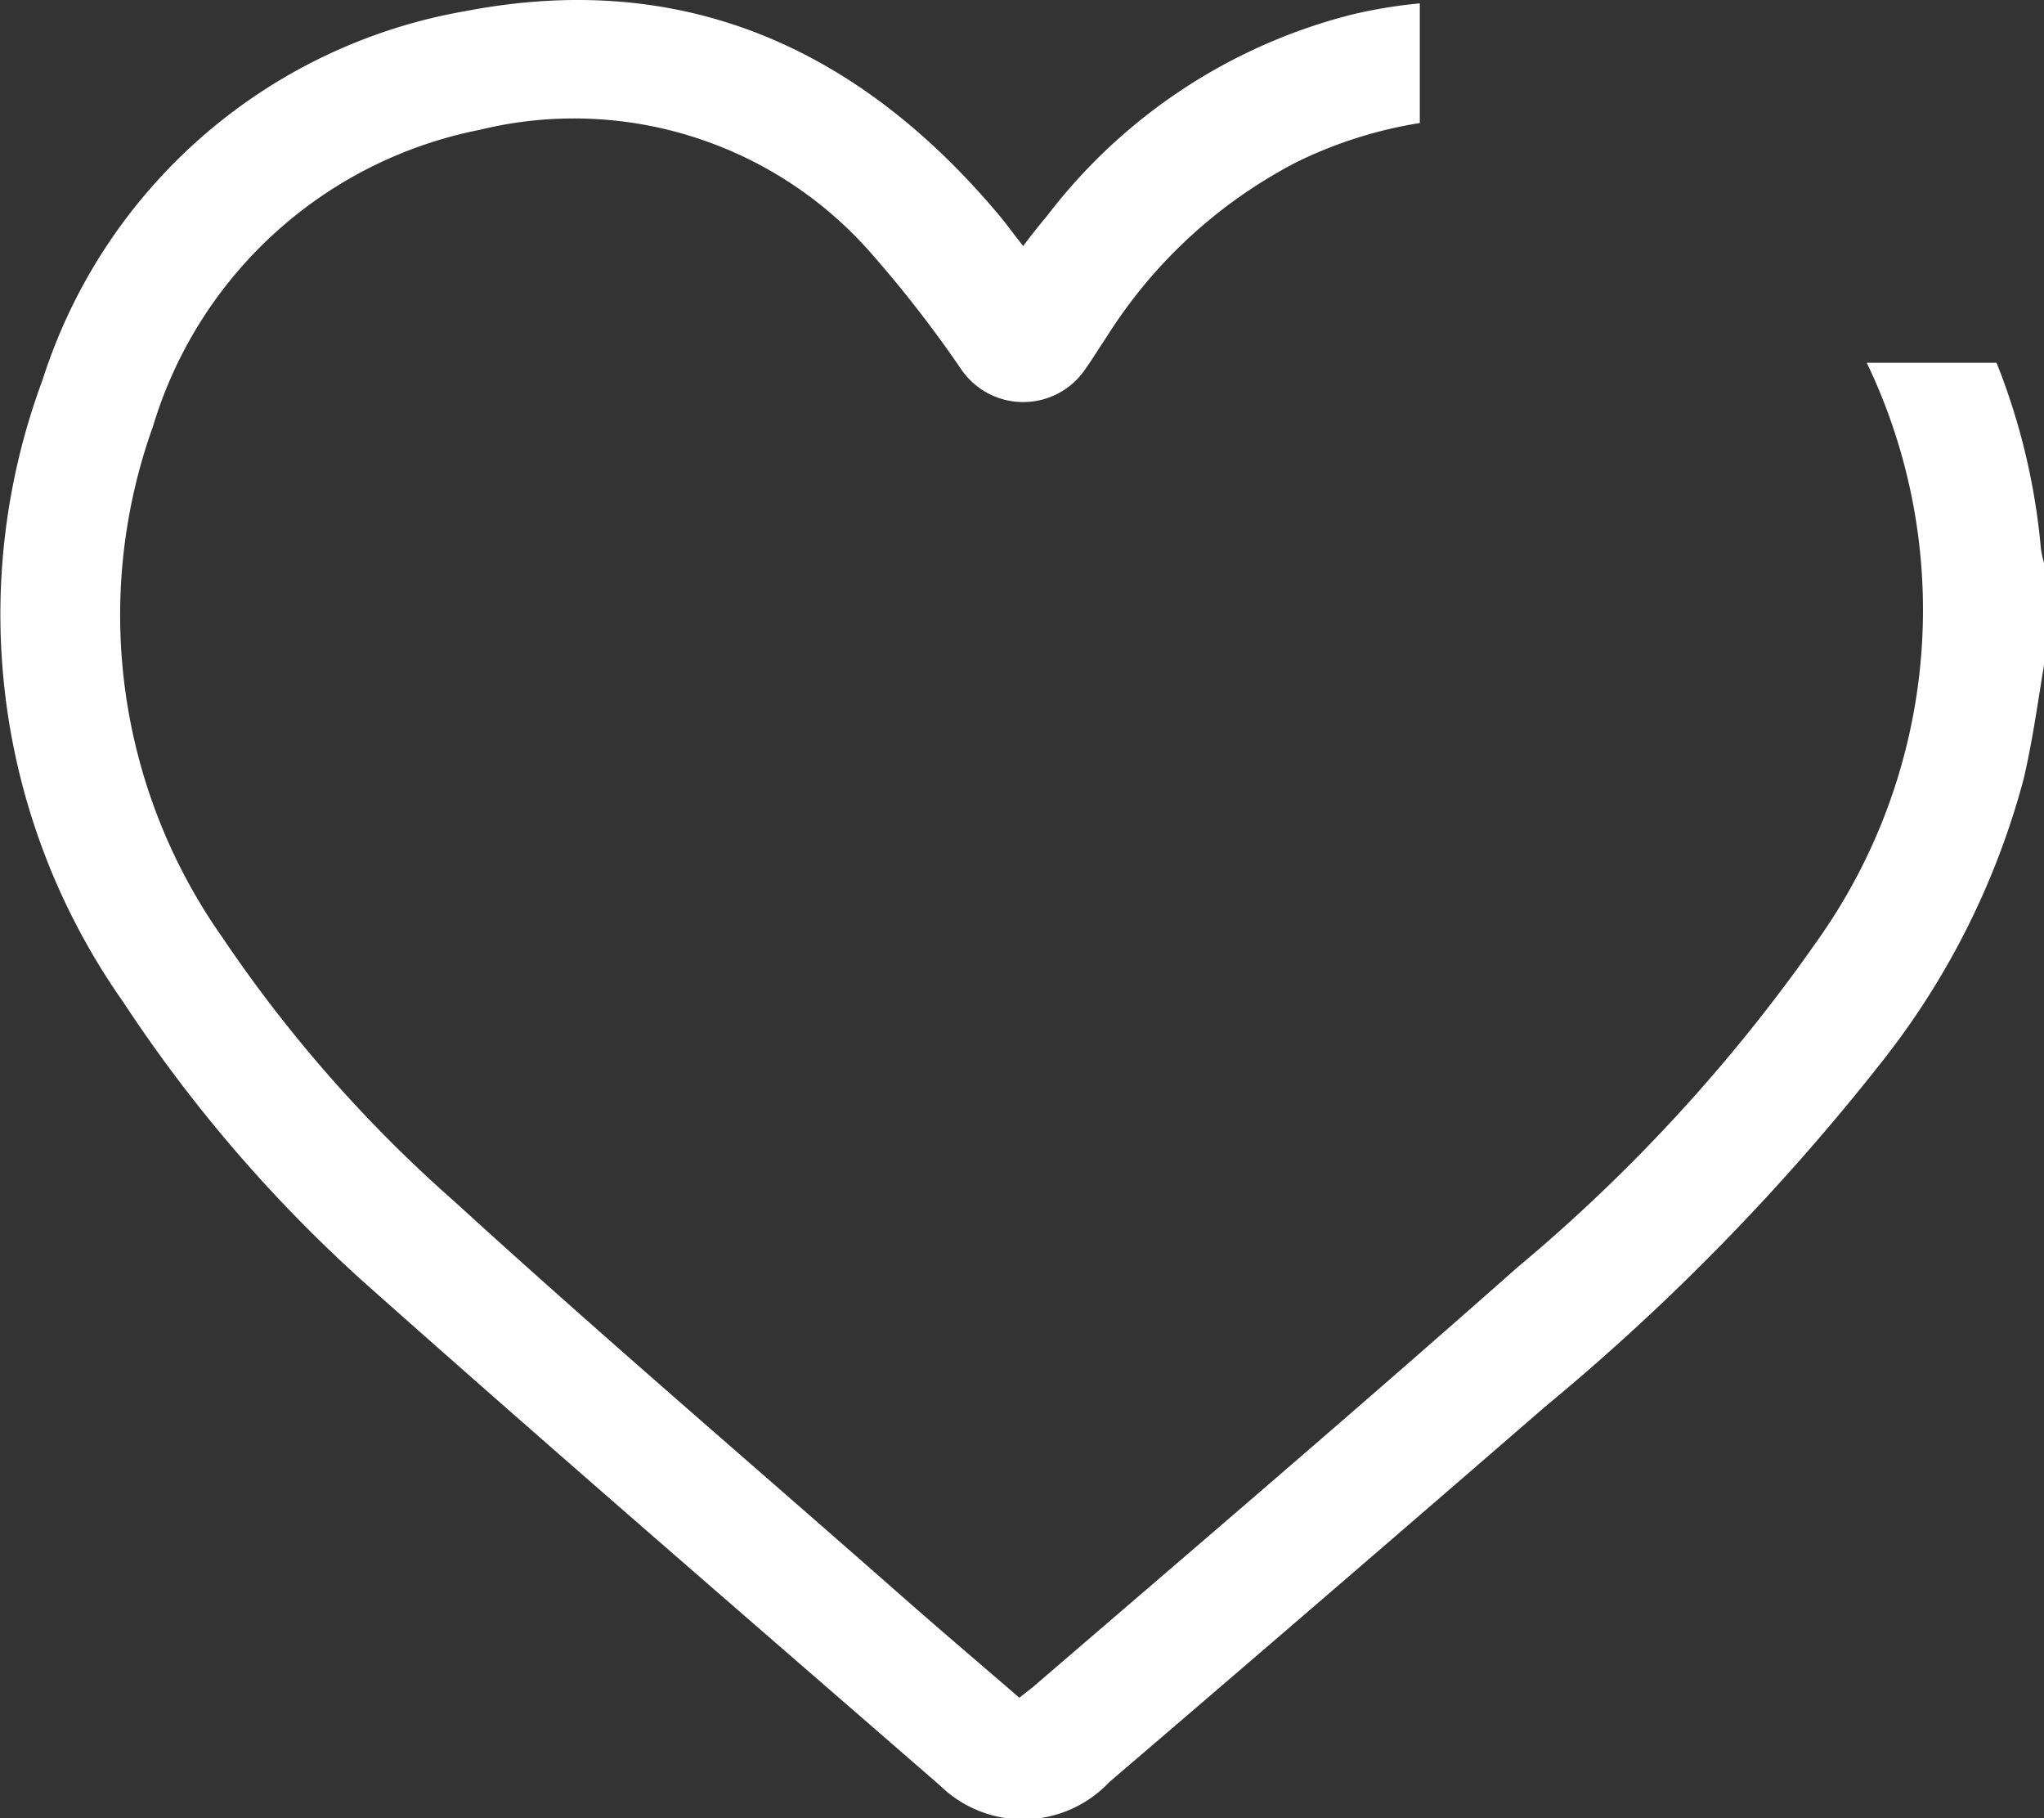 <svg xmlns="http://www.w3.org/2000/svg" viewBox="0 0 42.21 37.54"><rect x="0" y="0" width="42.21" height="37.54" fill="#333333" stroke="none"/><path d="M42.14 11.26a13.59 13.59 0 00-.91-3.77h-2.68a11.78 11.78 0 01-1 11.9 34.54 34.54 0 01-6.22 6.78c-3.3 2.92-6.65 5.78-10 8.66l-.28.22c-.87-.75-1.74-1.49-2.59-2.24-3-2.64-6.08-5.27-9.07-8a28.4 28.4 0 01-4.8-5.46A11.54 11.54 0 013.16 8.8a8.83 8.83 0 016.75-6.12A8.16 8.16 0 0118 5.24a25 25 0 011.84 2.37 1.55 1.55 0 002.58 0c.15-.21.28-.43.43-.65a10.15 10.15 0 013.92-3.61 9 9 0 012.55-.81V.07a10 10 0 00-1.4.23 11.46 11.46 0 00-6.3 4.16c-.16.19-.32.39-.49.62-.2-.25-.34-.45-.5-.64C17.74 1 14.12-.64 9.61.23A11.17 11.17 0 00.88 7.84a13.89 13.89 0 001.66 12.84 29.73 29.73 0 005.21 6c3.86 3.43 7.77 6.8 11.67 10.19a2.45 2.45 0 003.49-.08q4.5-3.85 9-7.75a46.6 46.6 0 007-7.18 16.1 16.1 0 002.88-5.78c.19-.81.3-1.64.44-2.47V11.7c-.04-.15-.08-.29-.09-.44z" fill="#fff" data-name="Layer 2"/></svg>